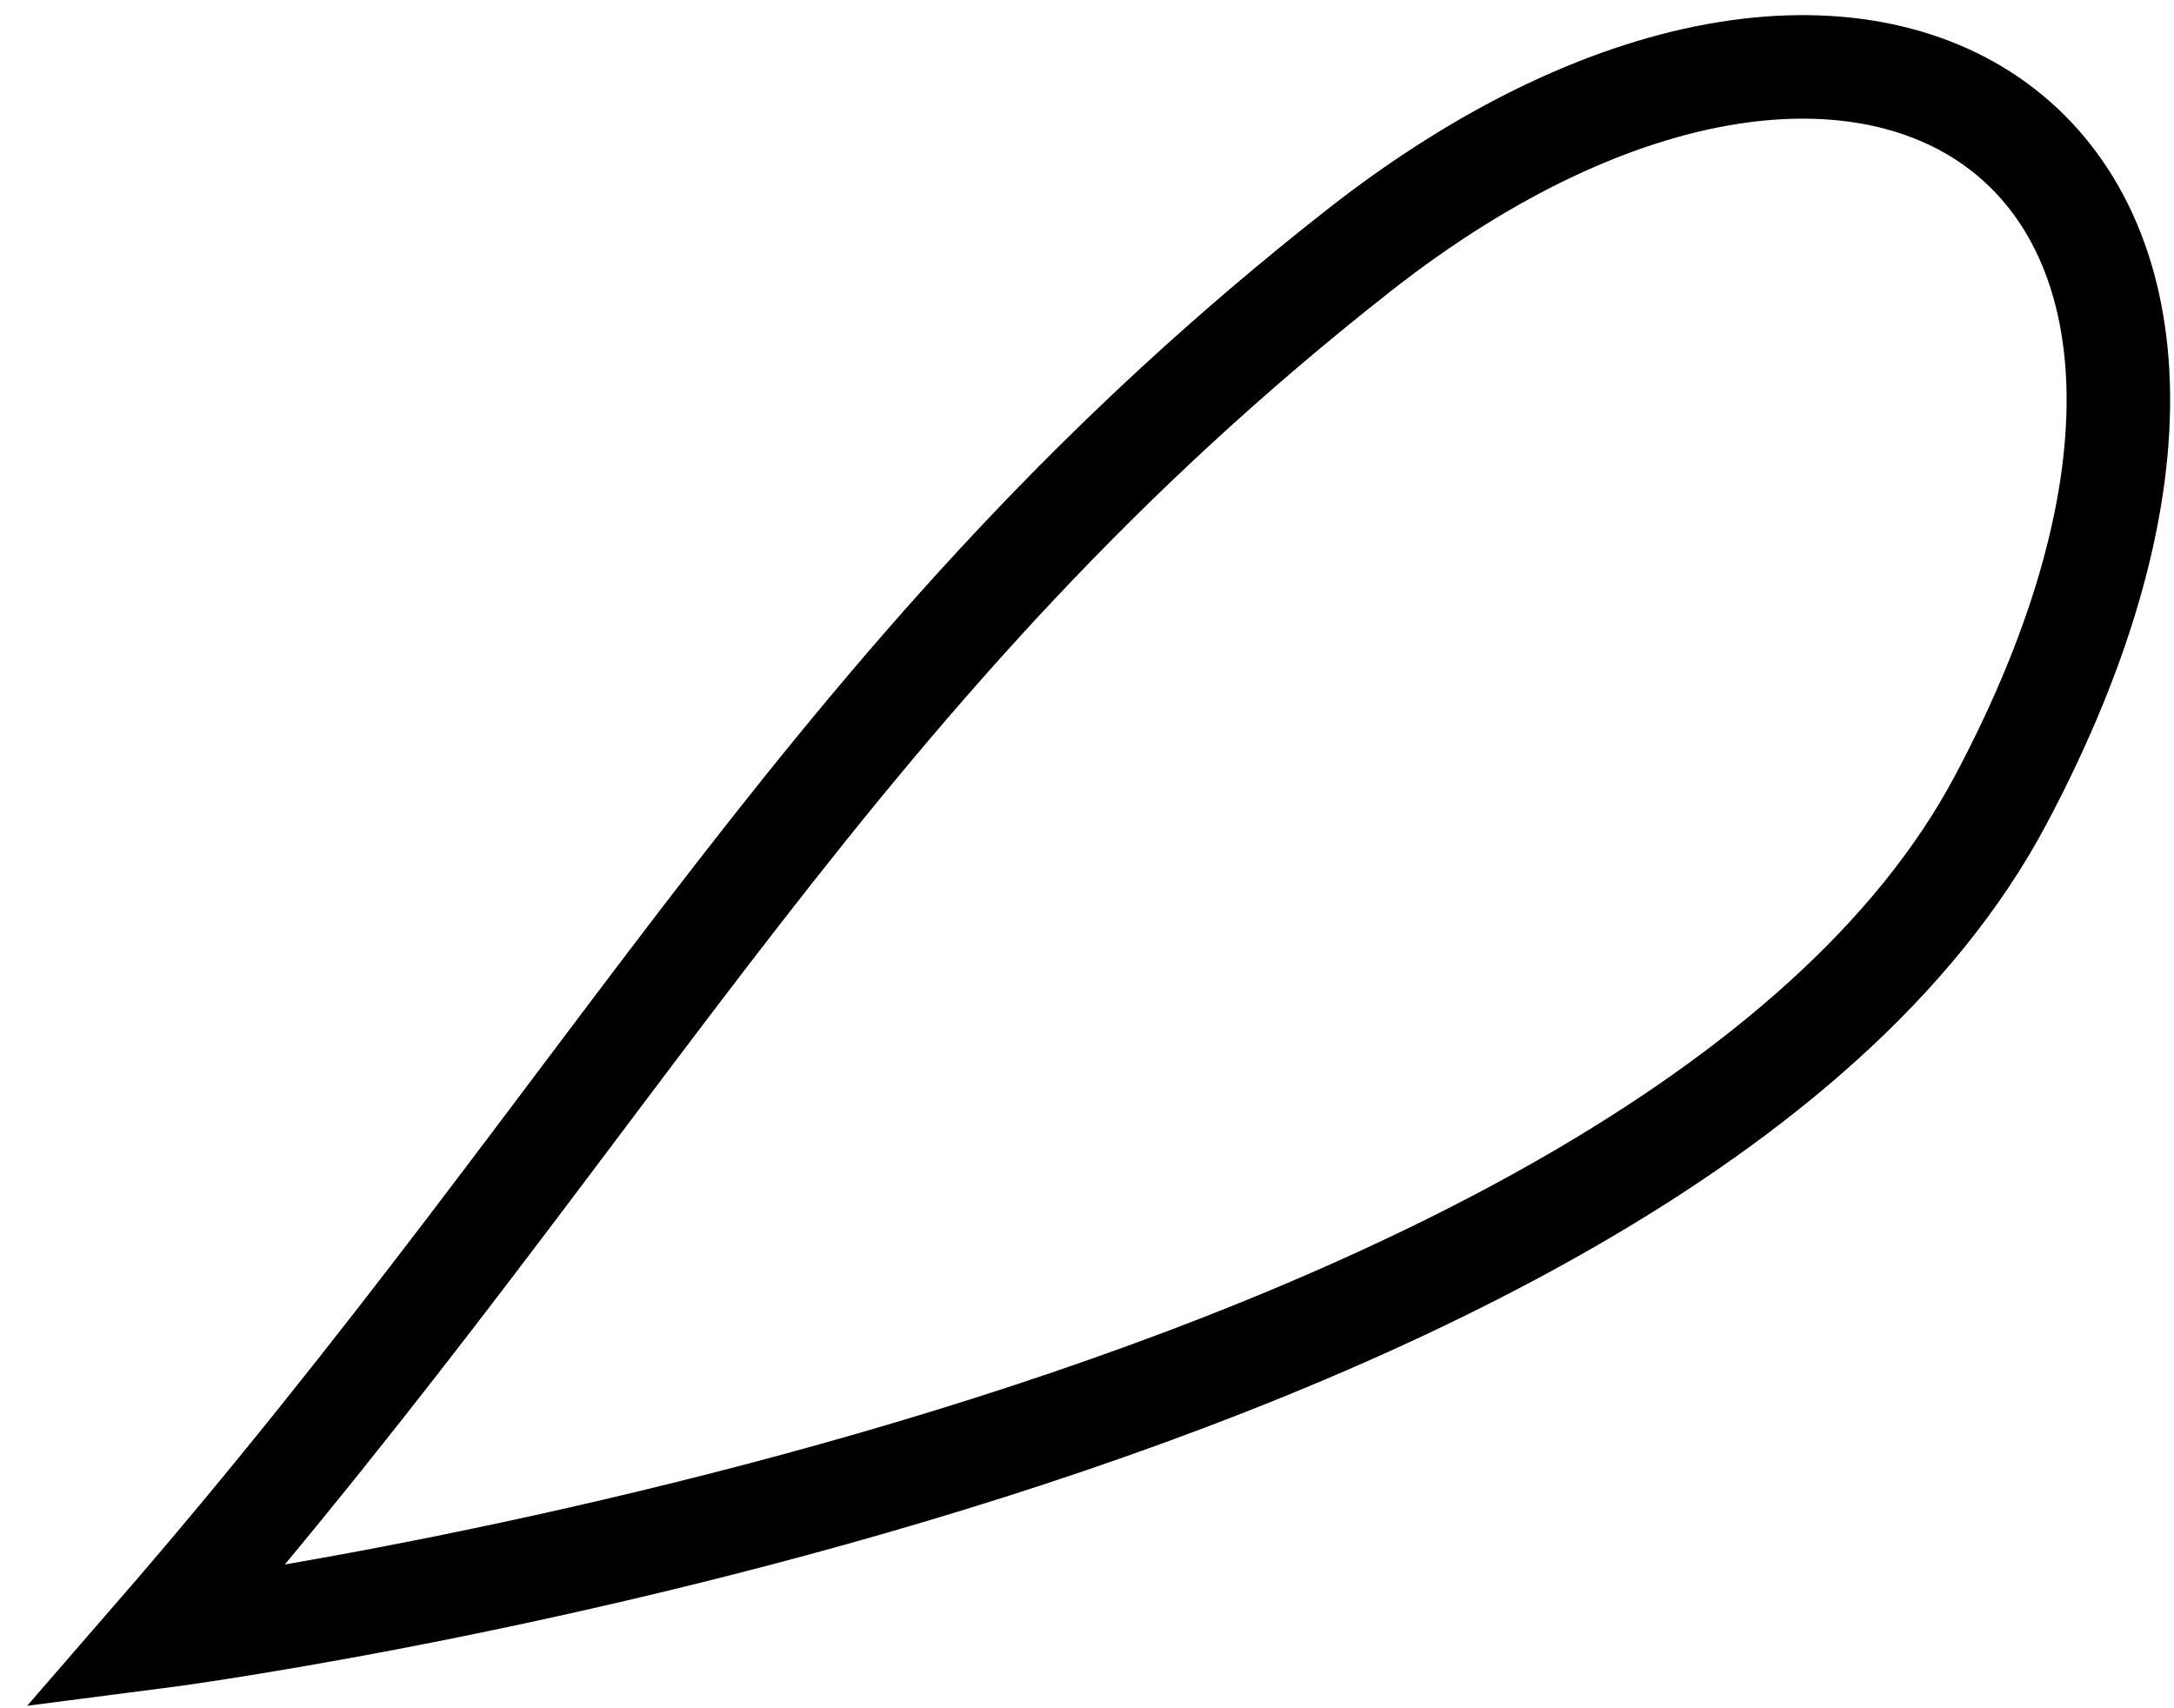 <svg width="42" height="33" viewBox="0 0 42 33" fill="none" xmlns="http://www.w3.org/2000/svg">
<path d="M26.249 4.84C16.175 12.748 12.079 21.166 3 31.626C3 31.626 32.036 27.895 38.651 15.456C45.267 3.016 36.323 -3.067 26.249 4.84Z" stroke="black" stroke-width="2"/>
</svg>
